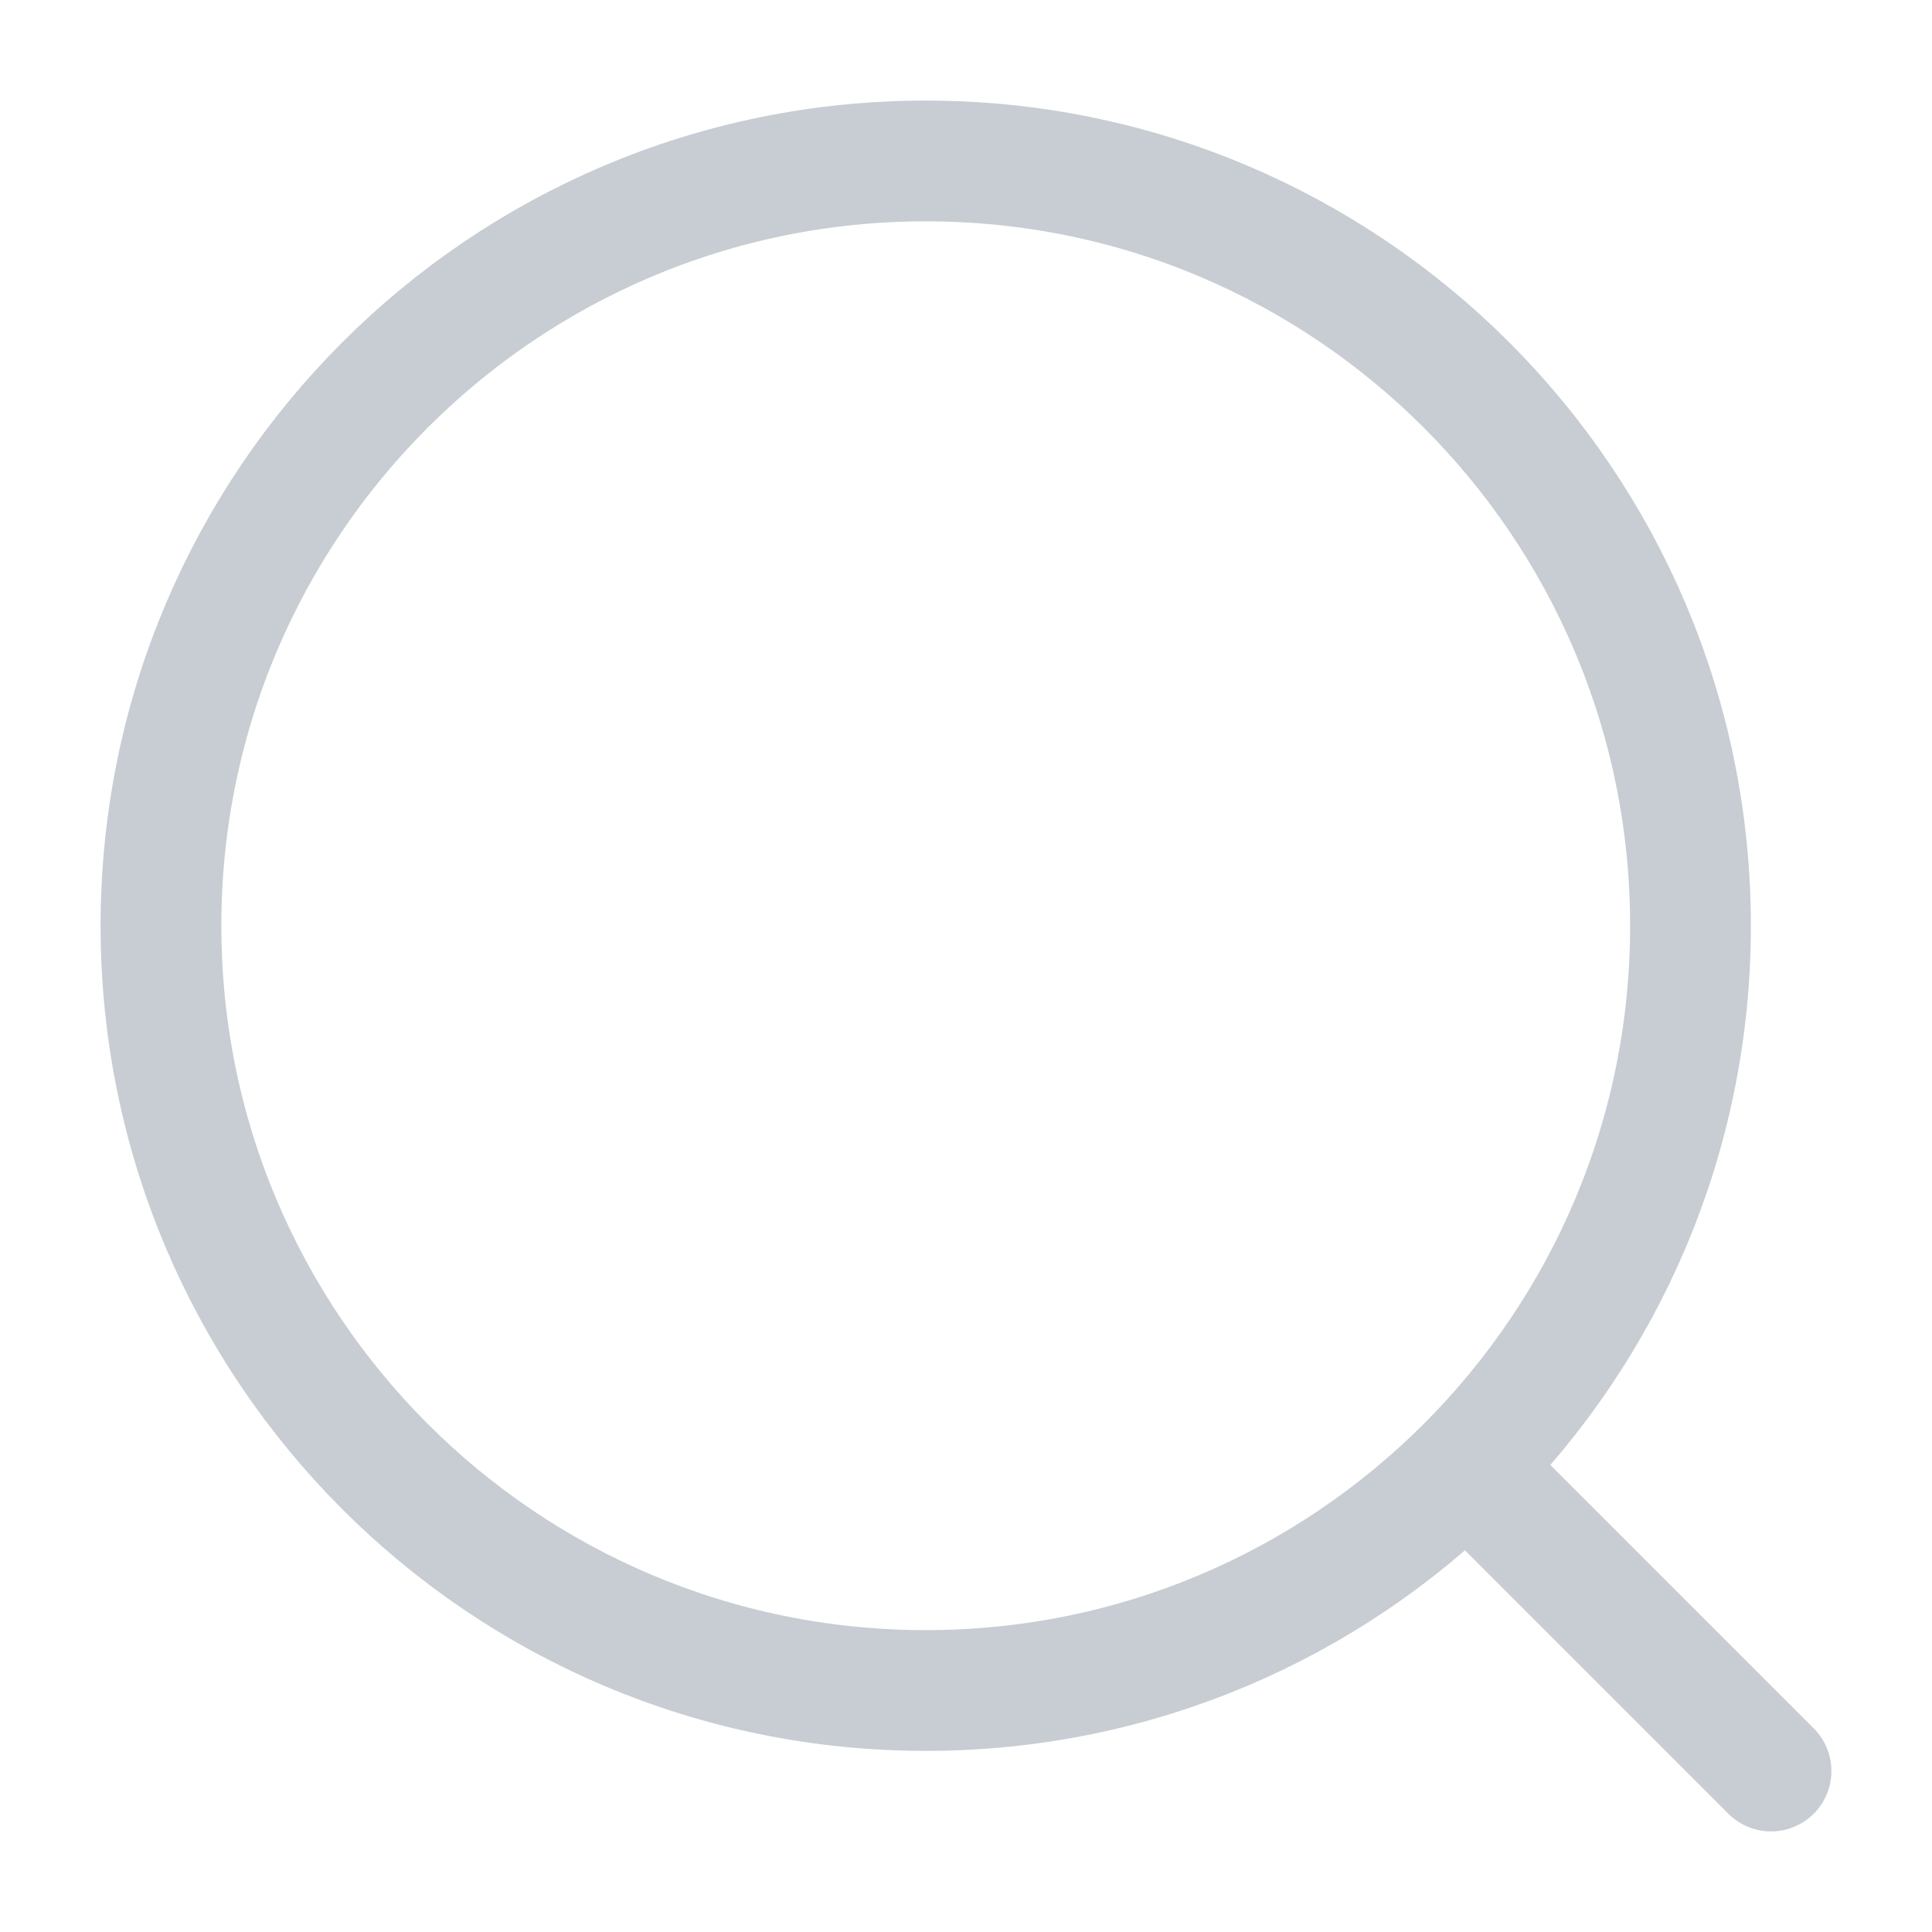 <svg width="16" height="16" viewBox="0 0 16 16" fill="none" xmlns="http://www.w3.org/2000/svg">
<g clip-path="url(#clip0_1_281)">
<path d="M7.667 14C11.164 14 14 11.165 14 7.667C14 4.169 11.164 1.333 7.667 1.333C4.169 1.333 1.333 4.169 1.333 7.667C1.333 11.165 4.169 14 7.667 14Z" stroke="#C7CDD2"/>
<path d="M12.333 12.333L14.667 14.667" stroke="#C7CDD2" stroke-linecap="round"/>
</g>
<defs>
<clipPath id="clip0_1_281">
<rect width="16" height="16" fill="white"/>
</clipPath>
</defs>
</svg>
